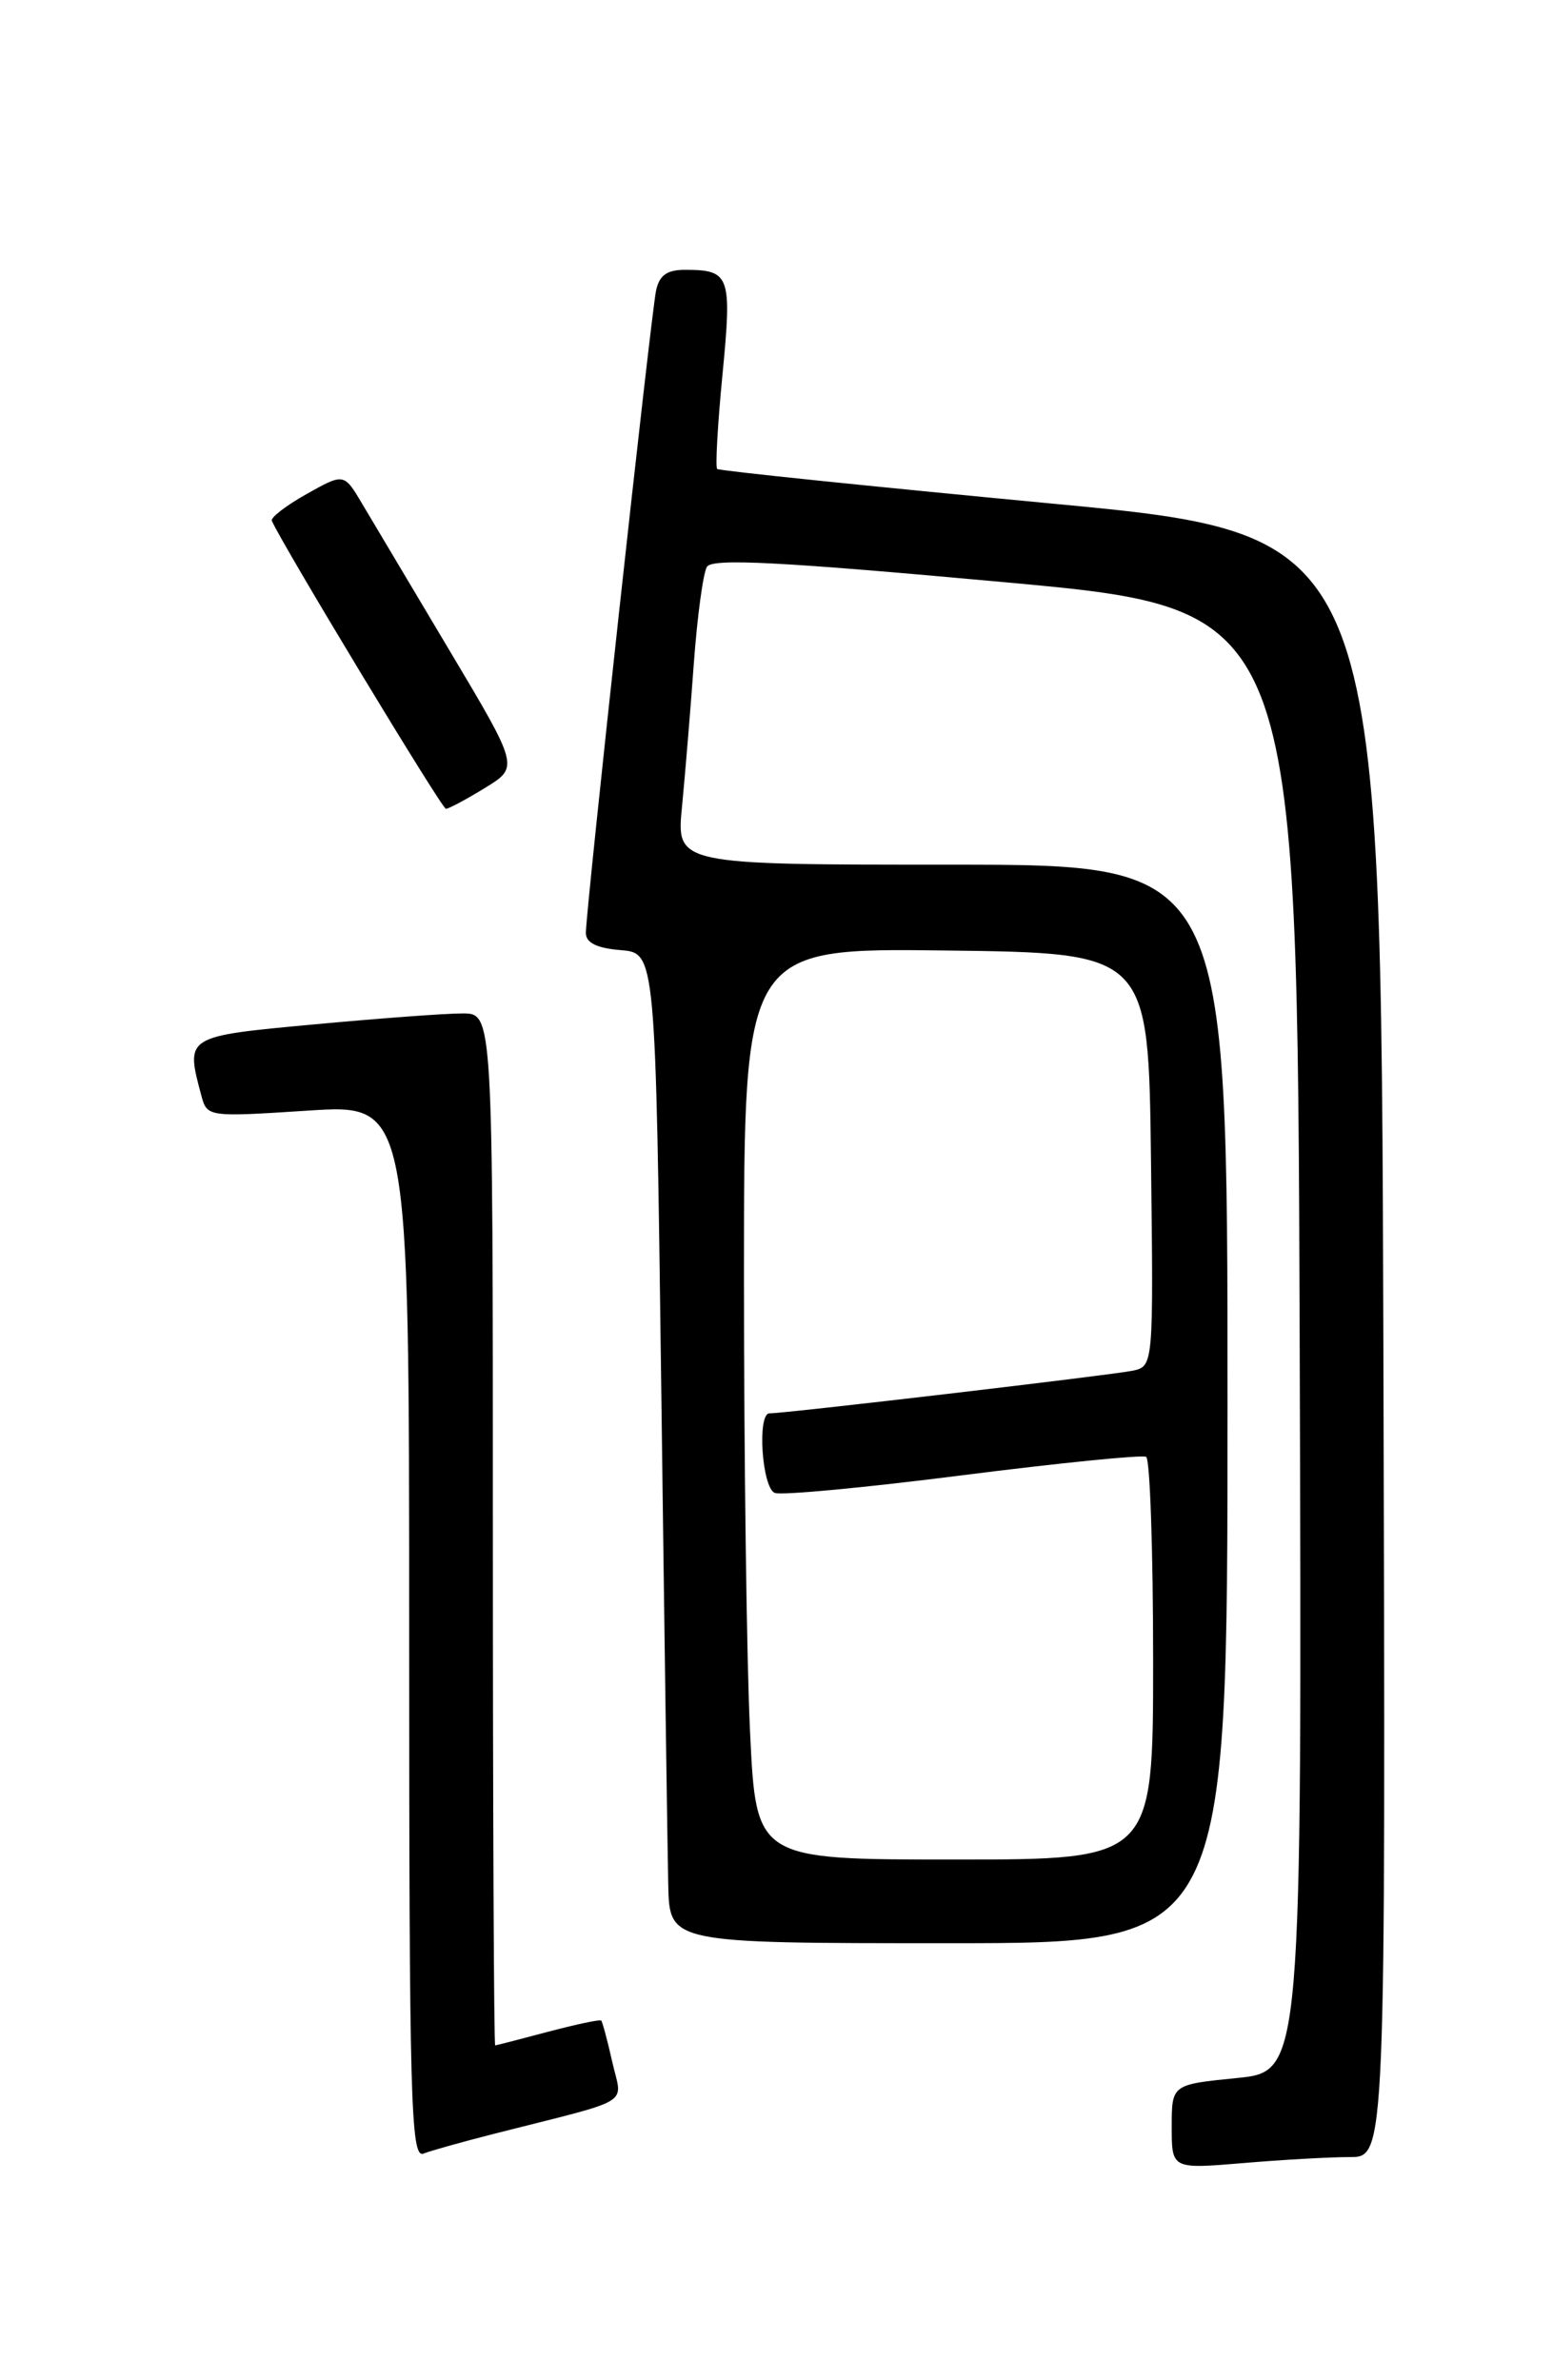 <?xml version="1.0" encoding="UTF-8" standalone="no"?>
<!DOCTYPE svg PUBLIC "-//W3C//DTD SVG 1.1//EN" "http://www.w3.org/Graphics/SVG/1.1/DTD/svg11.dtd" >
<svg xmlns="http://www.w3.org/2000/svg" xmlns:xlink="http://www.w3.org/1999/xlink" version="1.1" viewBox="0 0 167 256">
 <g >
 <path fill="currentColor"
d=" M 145.16 232.00 C 149.01 232.00 149.01 232.00 148.76 144.75 C 148.50 57.50 148.50 57.50 113.00 54.15 C 93.47 52.30 77.33 50.63 77.12 50.44 C 76.91 50.24 77.17 45.67 77.69 40.29 C 78.72 29.68 78.50 29.04 73.77 29.02 C 71.74 29.00 70.91 29.58 70.55 31.25 C 70.01 33.75 63.00 97.89 63.00 100.34 C 63.00 101.40 64.17 101.98 66.75 102.19 C 70.50 102.50 70.50 102.50 71.11 149.50 C 71.44 175.35 71.78 199.31 71.86 202.75 C 72.00 209.00 72.00 209.00 102.00 209.00 C 132.00 209.00 132.00 209.00 132.00 151.00 C 132.00 93.00 132.00 93.00 102.36 93.00 C 72.72 93.00 72.72 93.00 73.34 86.75 C 73.67 83.31 74.25 76.38 74.61 71.34 C 74.98 66.30 75.61 61.63 76.02 60.96 C 76.60 60.03 83.91 60.41 108.14 62.63 C 139.50 65.50 139.50 65.50 139.76 144.15 C 140.01 222.80 140.01 222.80 133.01 223.50 C 126.00 224.20 126.00 224.20 126.00 228.75 C 126.00 233.29 126.00 233.29 133.65 232.65 C 137.86 232.29 143.04 232.00 145.16 232.00 Z  M 53.28 229.46 C 68.39 225.62 66.91 226.53 65.84 221.77 C 65.32 219.45 64.78 217.45 64.65 217.32 C 64.52 217.18 61.95 217.73 58.95 218.52 C 55.95 219.32 53.39 219.98 53.25 219.99 C 53.11 219.99 53.00 195.03 53.00 164.50 C 53.00 109.00 53.00 109.00 49.75 109.00 C 47.96 108.99 40.76 109.53 33.75 110.18 C 19.87 111.47 19.94 111.43 21.65 117.83 C 22.27 120.14 22.35 120.15 33.14 119.45 C 44.00 118.74 44.00 118.74 44.00 175.48 C 44.00 226.03 44.17 232.15 45.53 231.63 C 46.37 231.30 49.86 230.33 53.28 229.46 Z  M 52.16 84.74 C 55.81 82.50 55.81 82.50 48.36 70.00 C 44.26 63.12 40.03 56.01 38.95 54.19 C 36.99 50.88 36.99 50.88 32.98 53.13 C 30.77 54.37 29.08 55.67 29.23 56.01 C 30.30 58.50 47.52 87.00 47.95 86.99 C 48.25 86.99 50.14 85.98 52.16 84.74 Z  M 80.66 186.34 C 80.29 178.83 80.00 156.77 80.00 137.32 C 80.00 101.96 80.00 101.96 101.75 102.23 C 123.50 102.50 123.50 102.50 123.77 124.73 C 124.04 146.95 124.04 146.95 121.77 147.43 C 119.57 147.89 84.26 152.04 82.75 152.01 C 81.40 151.99 81.93 160.04 83.32 160.57 C 84.04 160.85 93.16 159.99 103.57 158.66 C 113.98 157.34 122.84 156.45 123.25 156.69 C 123.66 156.92 124.00 166.77 124.00 178.56 C 124.00 200.00 124.00 200.00 102.66 200.00 C 81.31 200.00 81.31 200.00 80.66 186.34 Z "/>
</g>
</svg>